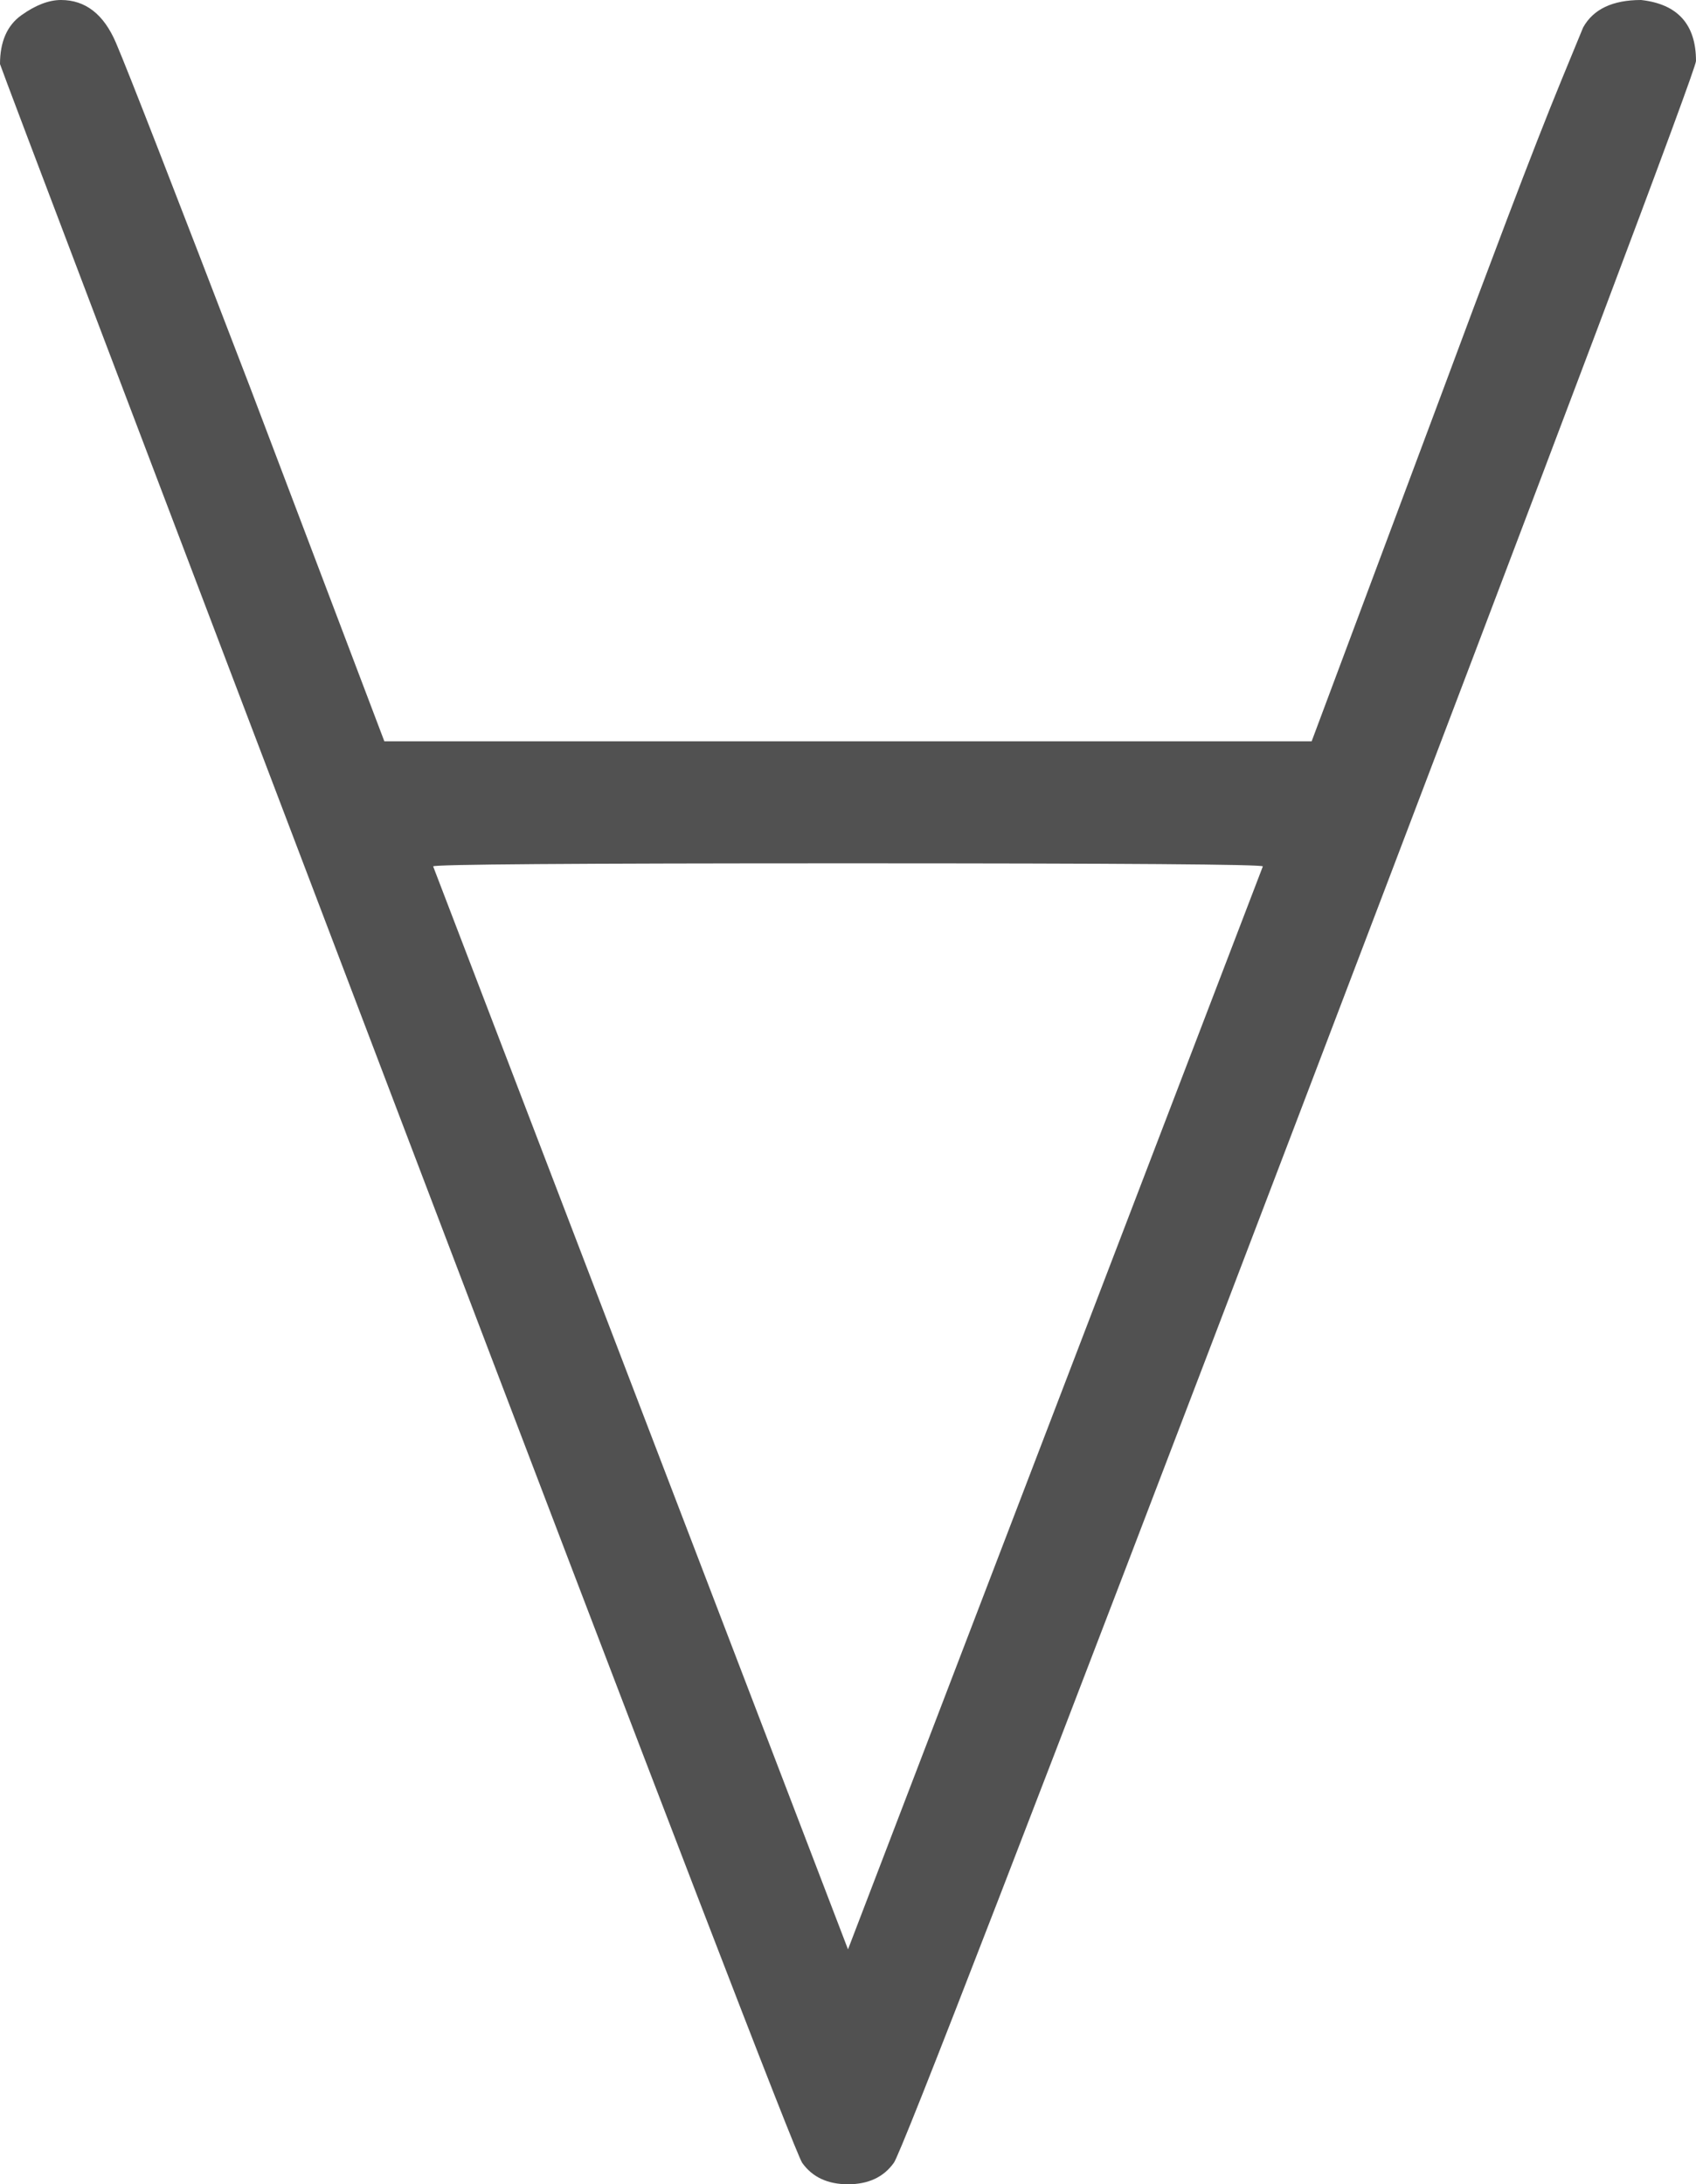 <?xml version="1.0" encoding="UTF-8" standalone="no" ?>
<svg xmlns="http://www.w3.org/2000/svg" width="1.258ex" height="1.62ex" viewBox="0 -694 556 716" xmlns:xlink="http://www.w3.org/1999/xlink" aria-hidden="true" style=""><defs><path id="MJX-214-TEX-N-2200" d="M0 673Q0 684 7 689T20 694Q32 694 38 680T82 567L126 451H430L473 566Q483 593 494 622T512 668T519 685Q524 694 538 694Q556 692 556 674Q556 670 426 329T293 -15Q288 -22 278 -22T263 -15Q260 -11 131 328T0 673ZM414 410Q414 411 278 411T142 410L278 55L414 410Z"></path></defs><g stroke="currentColor" fill="currentColor" stroke-width="0" transform="matrix(1 0 0 -1 0 0)"><g data-mml-node="math"><g data-mml-node="TeXAtom" data-mjx-texclass="ORD"><g data-mml-node="mstyle" fill="#515151" stroke="#515151"><g data-mml-node="mi"><use xlink:href="#MJX-214-TEX-N-2200"></use></g></g></g></g></g></svg>
